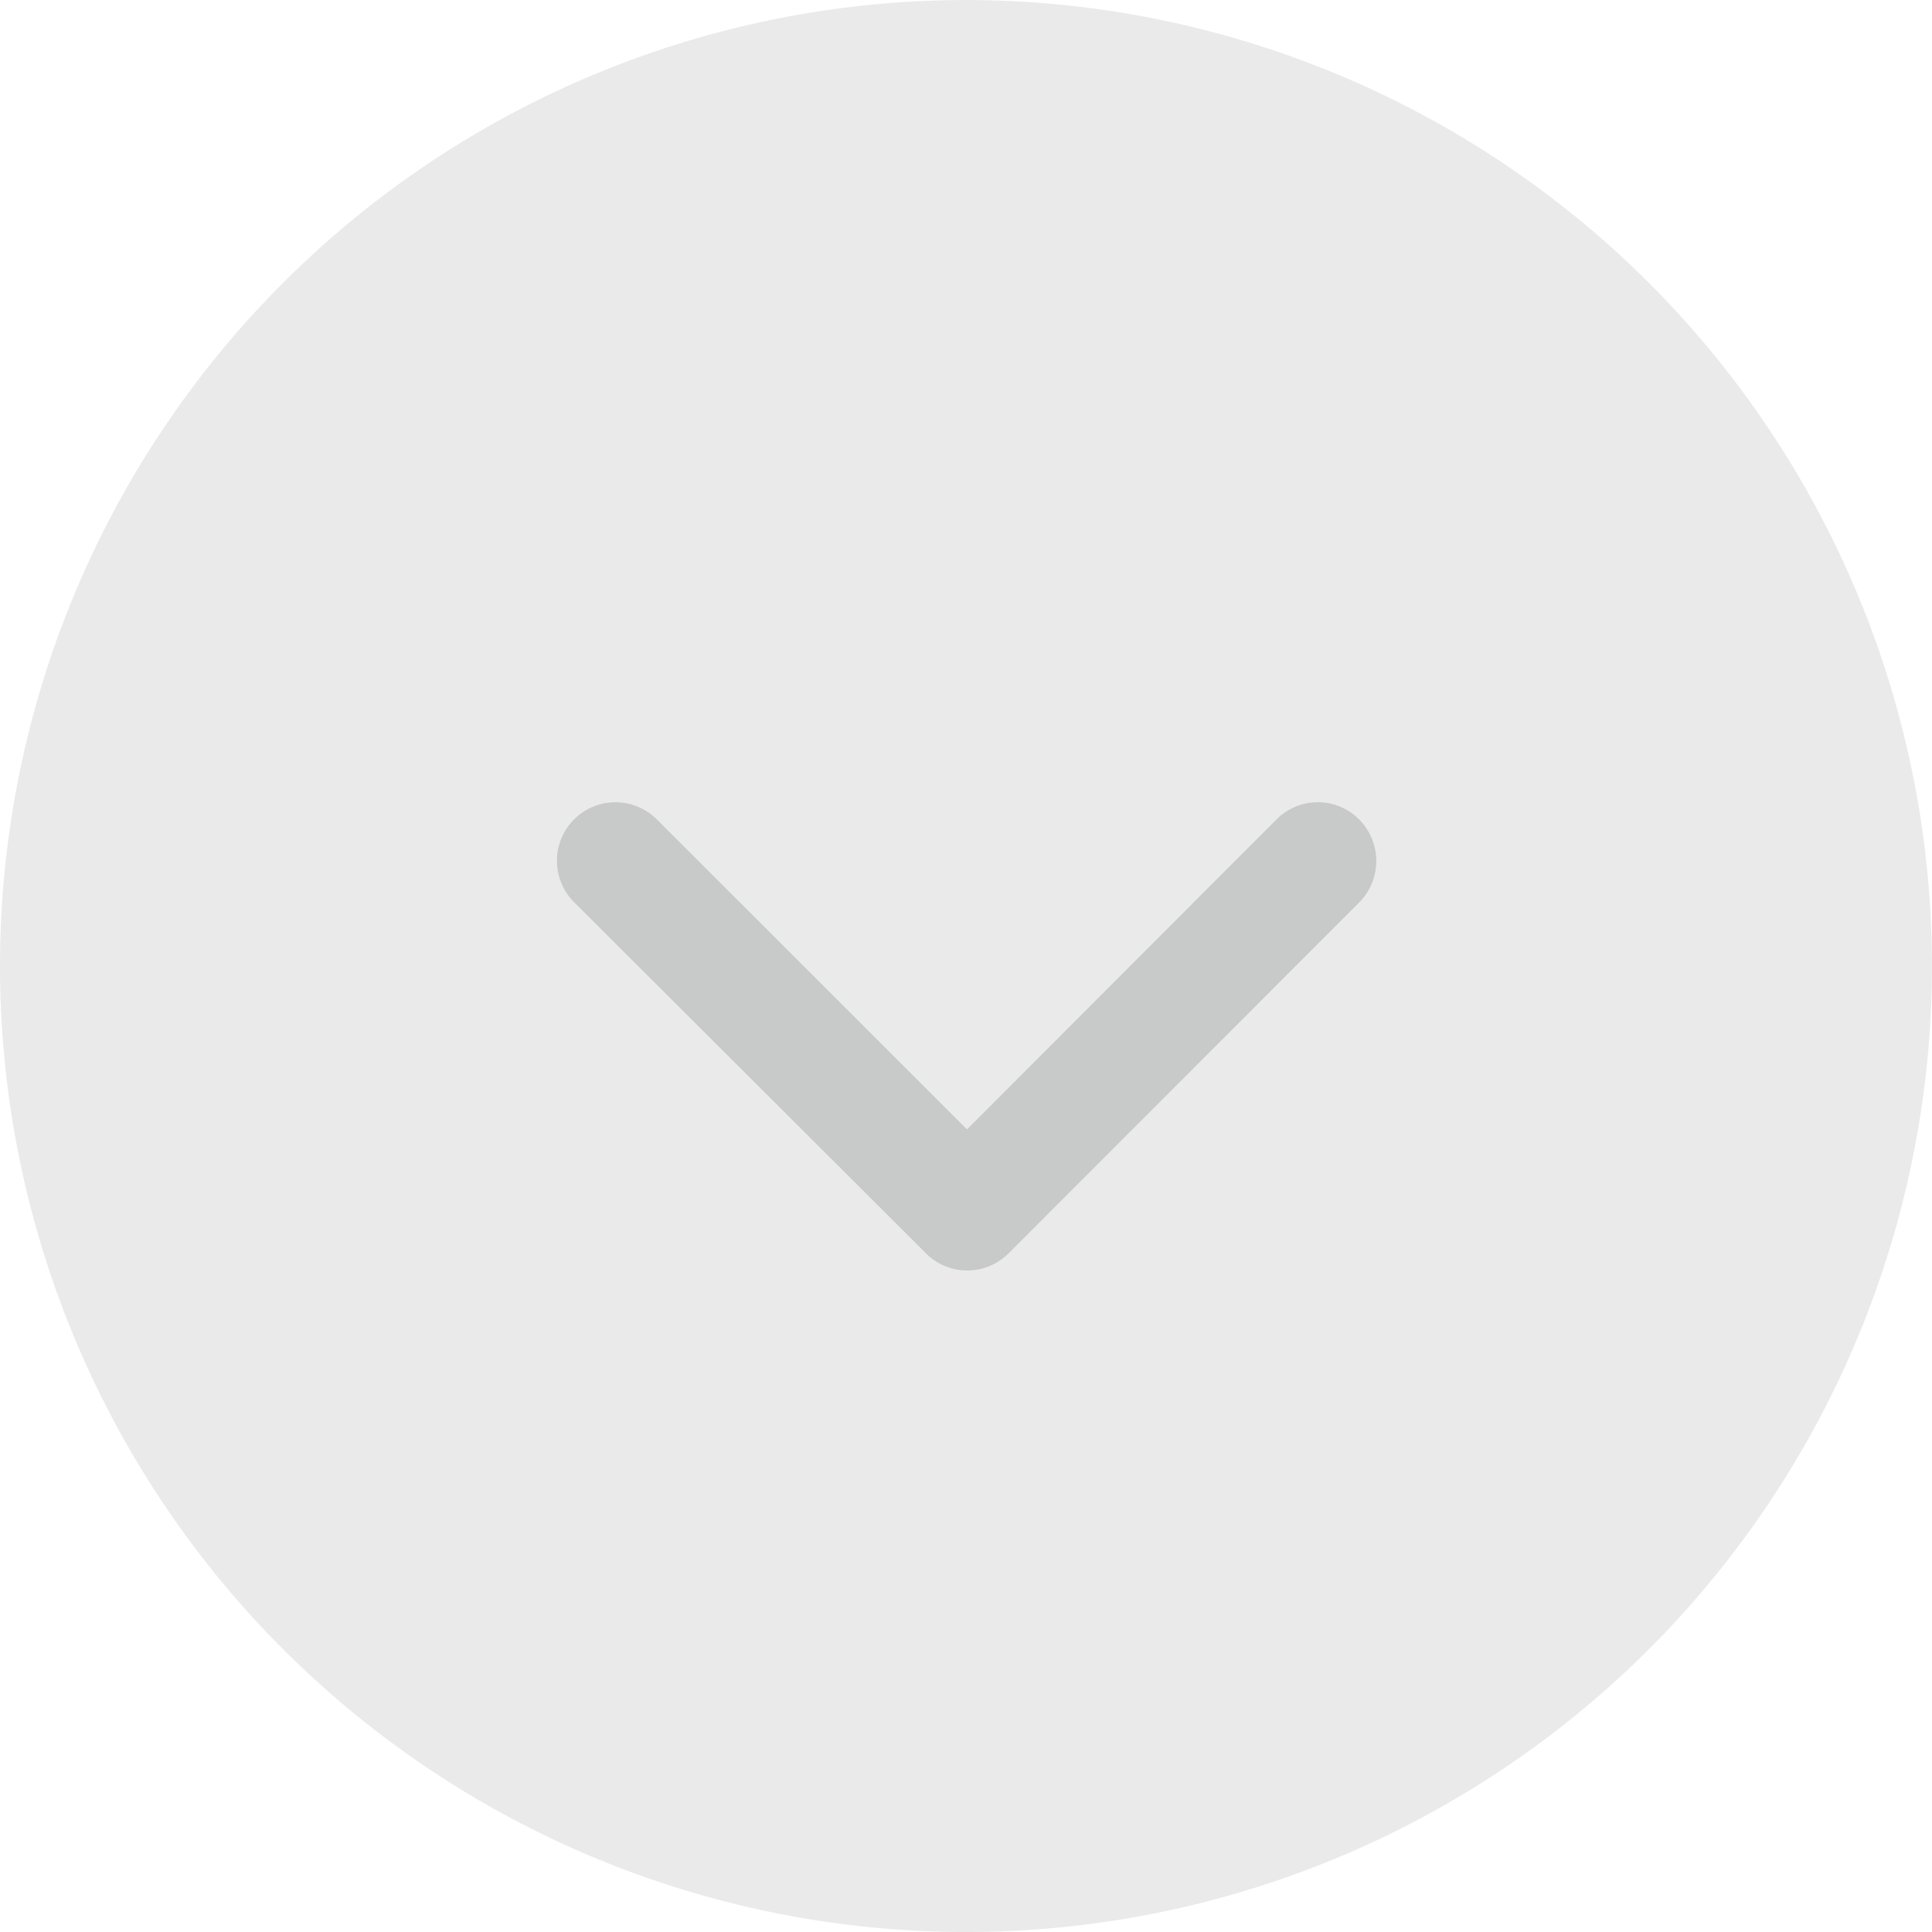 <svg xmlns="http://www.w3.org/2000/svg" width="34.201" height="34.201" viewBox="0 0 34.201 34.201">
  <g id="Group_22" data-name="Group 22" transform="translate(0 34.201) rotate(-90)">
    <path id="Path_8" data-name="Path 8" d="M17.1,34.2A17.1,17.1,0,1,0,0,17.1,17.1,17.1,0,0,0,17.1,34.2Z" fill="#eaeaea"/>
    <path id="Icon_ionic-ios-arrow-forward" data-name="Icon ionic-ios-arrow-forward" d="M5.787,7.242.3,1.763A1.031,1.031,0,0,1,.3.3,1.044,1.044,0,0,1,1.771.3L7.983,6.508a1.034,1.034,0,0,1,.03,1.428L1.775,14.187A1.036,1.036,0,1,1,.308,12.724Z" transform="translate(19.995 24.36) rotate(180)" fill="#c8c9c9"/>
  </g>
</svg>
